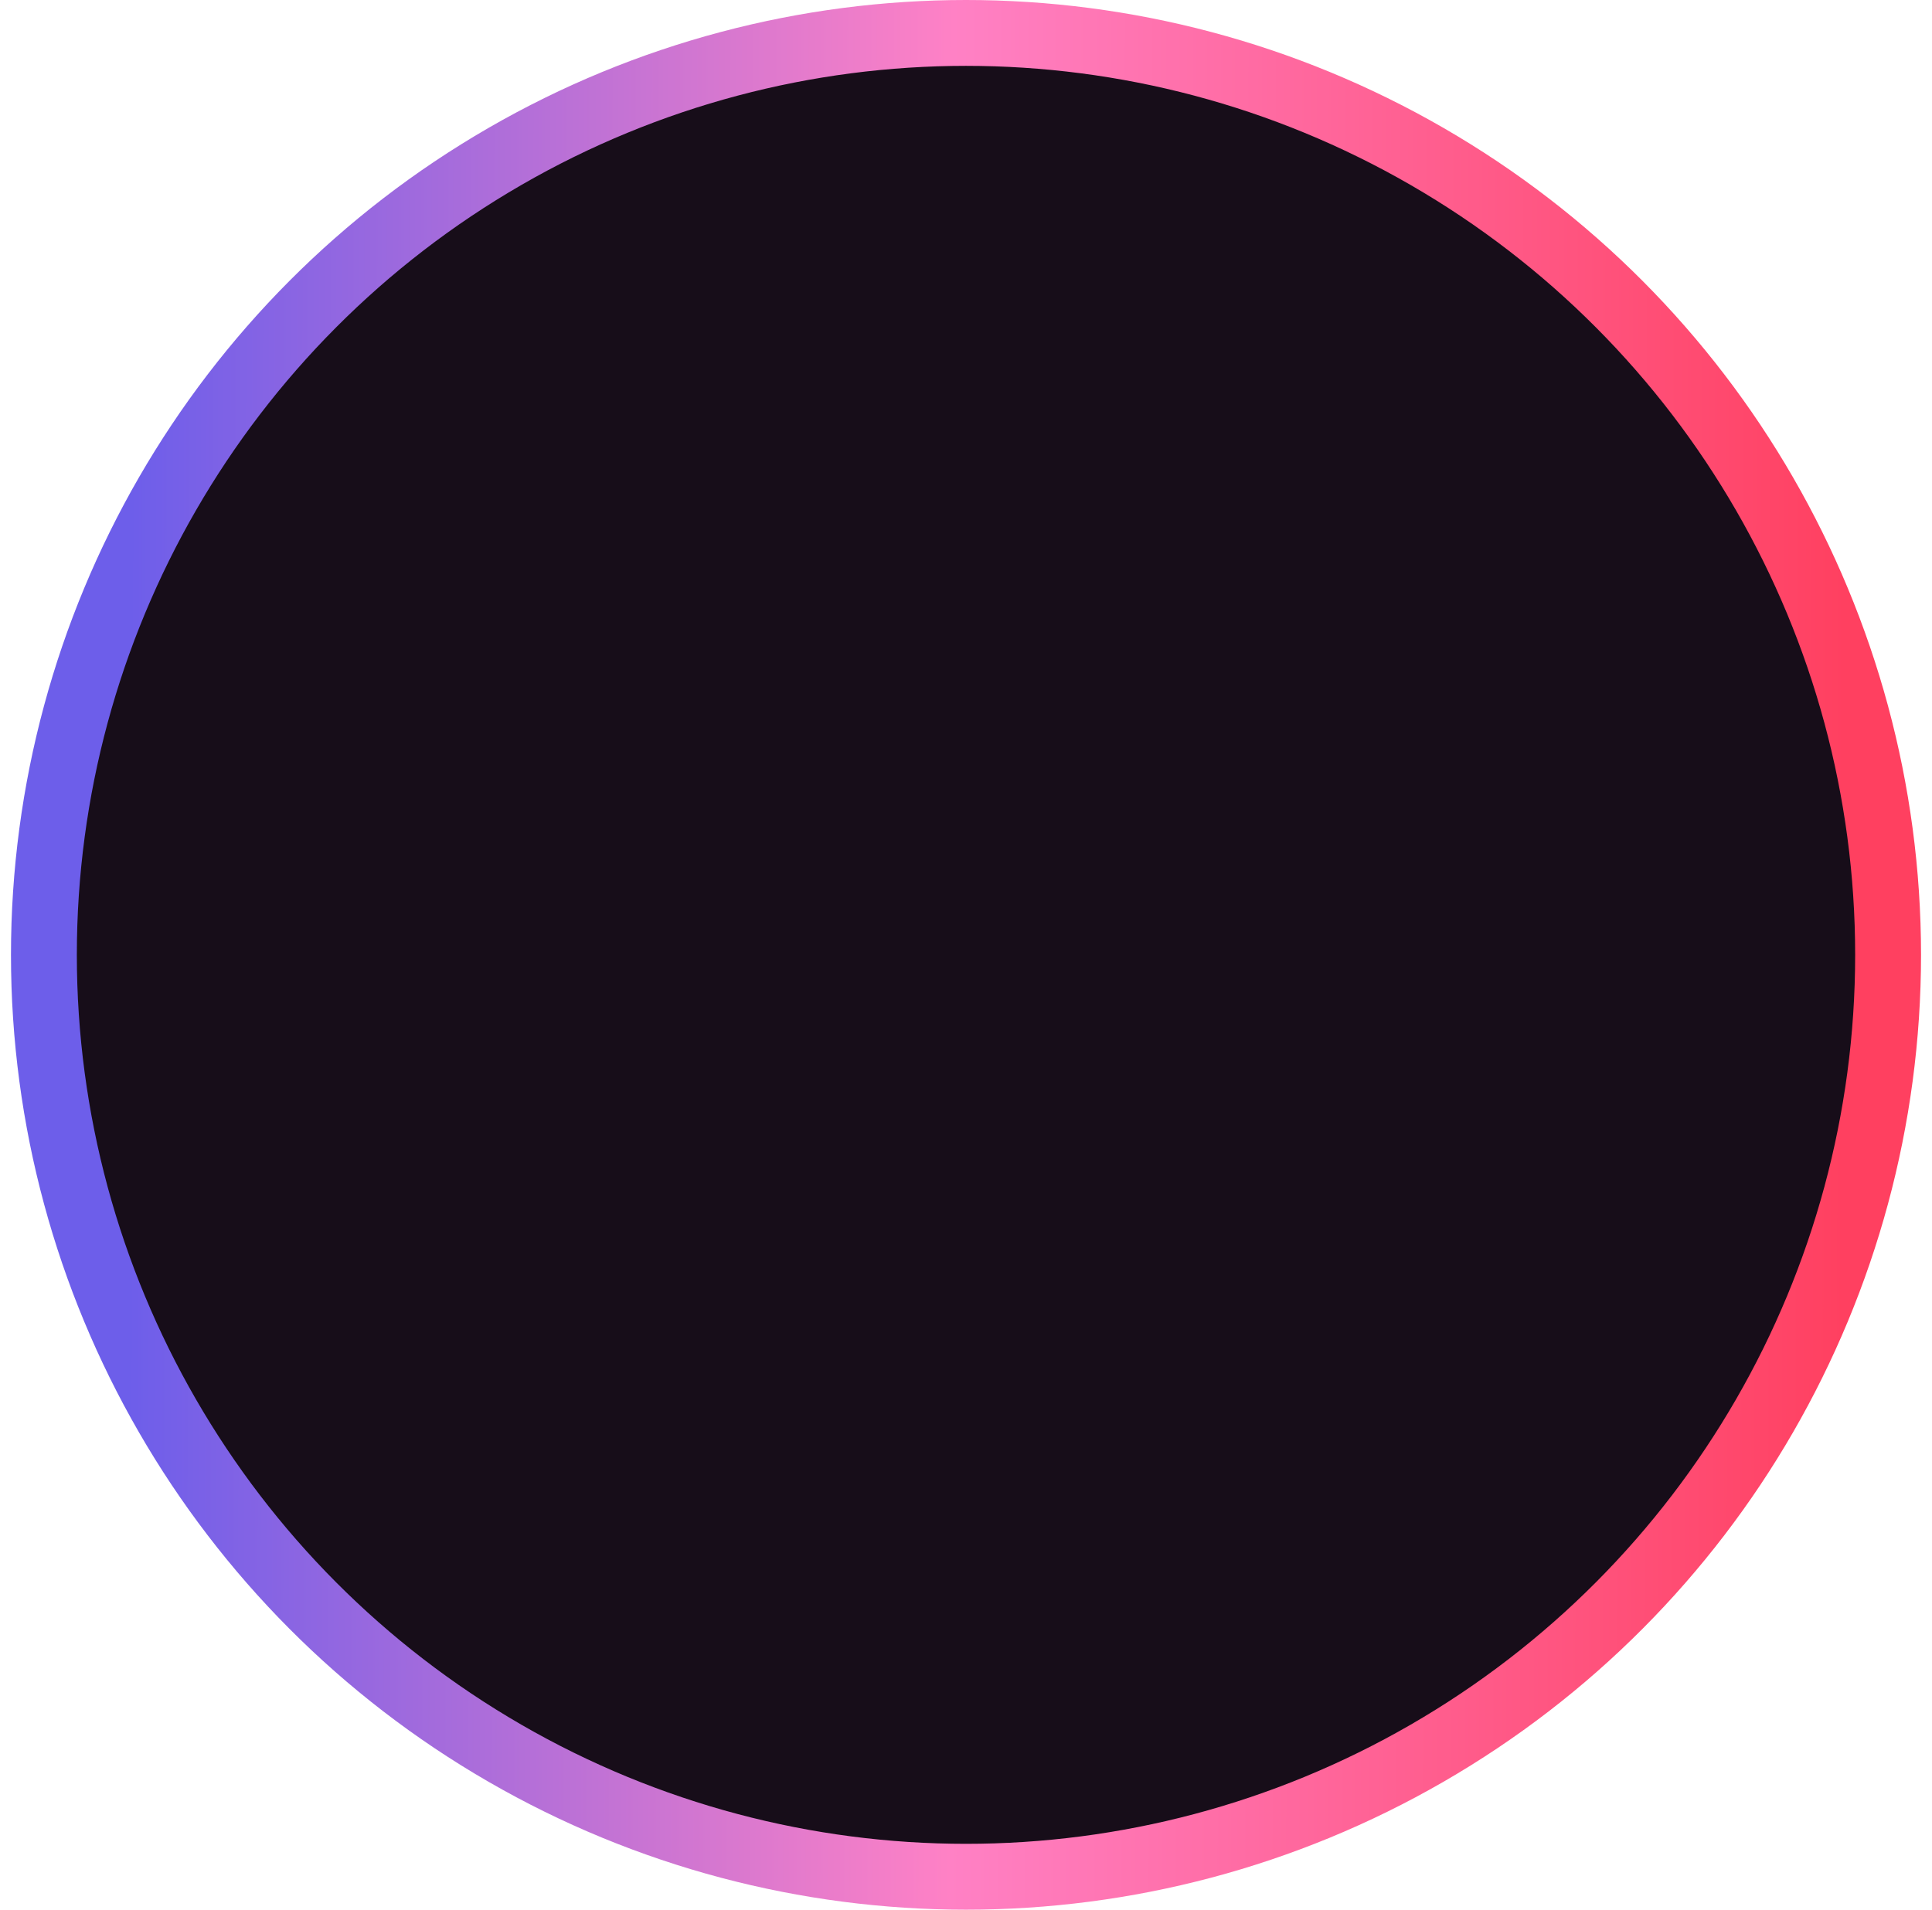 <svg width="88" height="87" viewBox="0 0 88 87" fill="none" xmlns="http://www.w3.org/2000/svg">
<circle id="Ellipse 18" cx="44" cy="43.5" r="42" fill="#170D19" stroke="url(#paint0_linear_1_131)" stroke-width="3"/>
<defs>
<linearGradient id="paint0_linear_1_131" x1="84.039" y1="36.934" x2="5.92" y2="36.783" gradientUnits="userSpaceOnUse">
<stop stop-color="#FF4060"/>
<stop offset="0.521" stop-color="#FF81C5"/>
<stop offset="1" stop-color="#6D5EEA"/>
</linearGradient>
</defs>
</svg>

